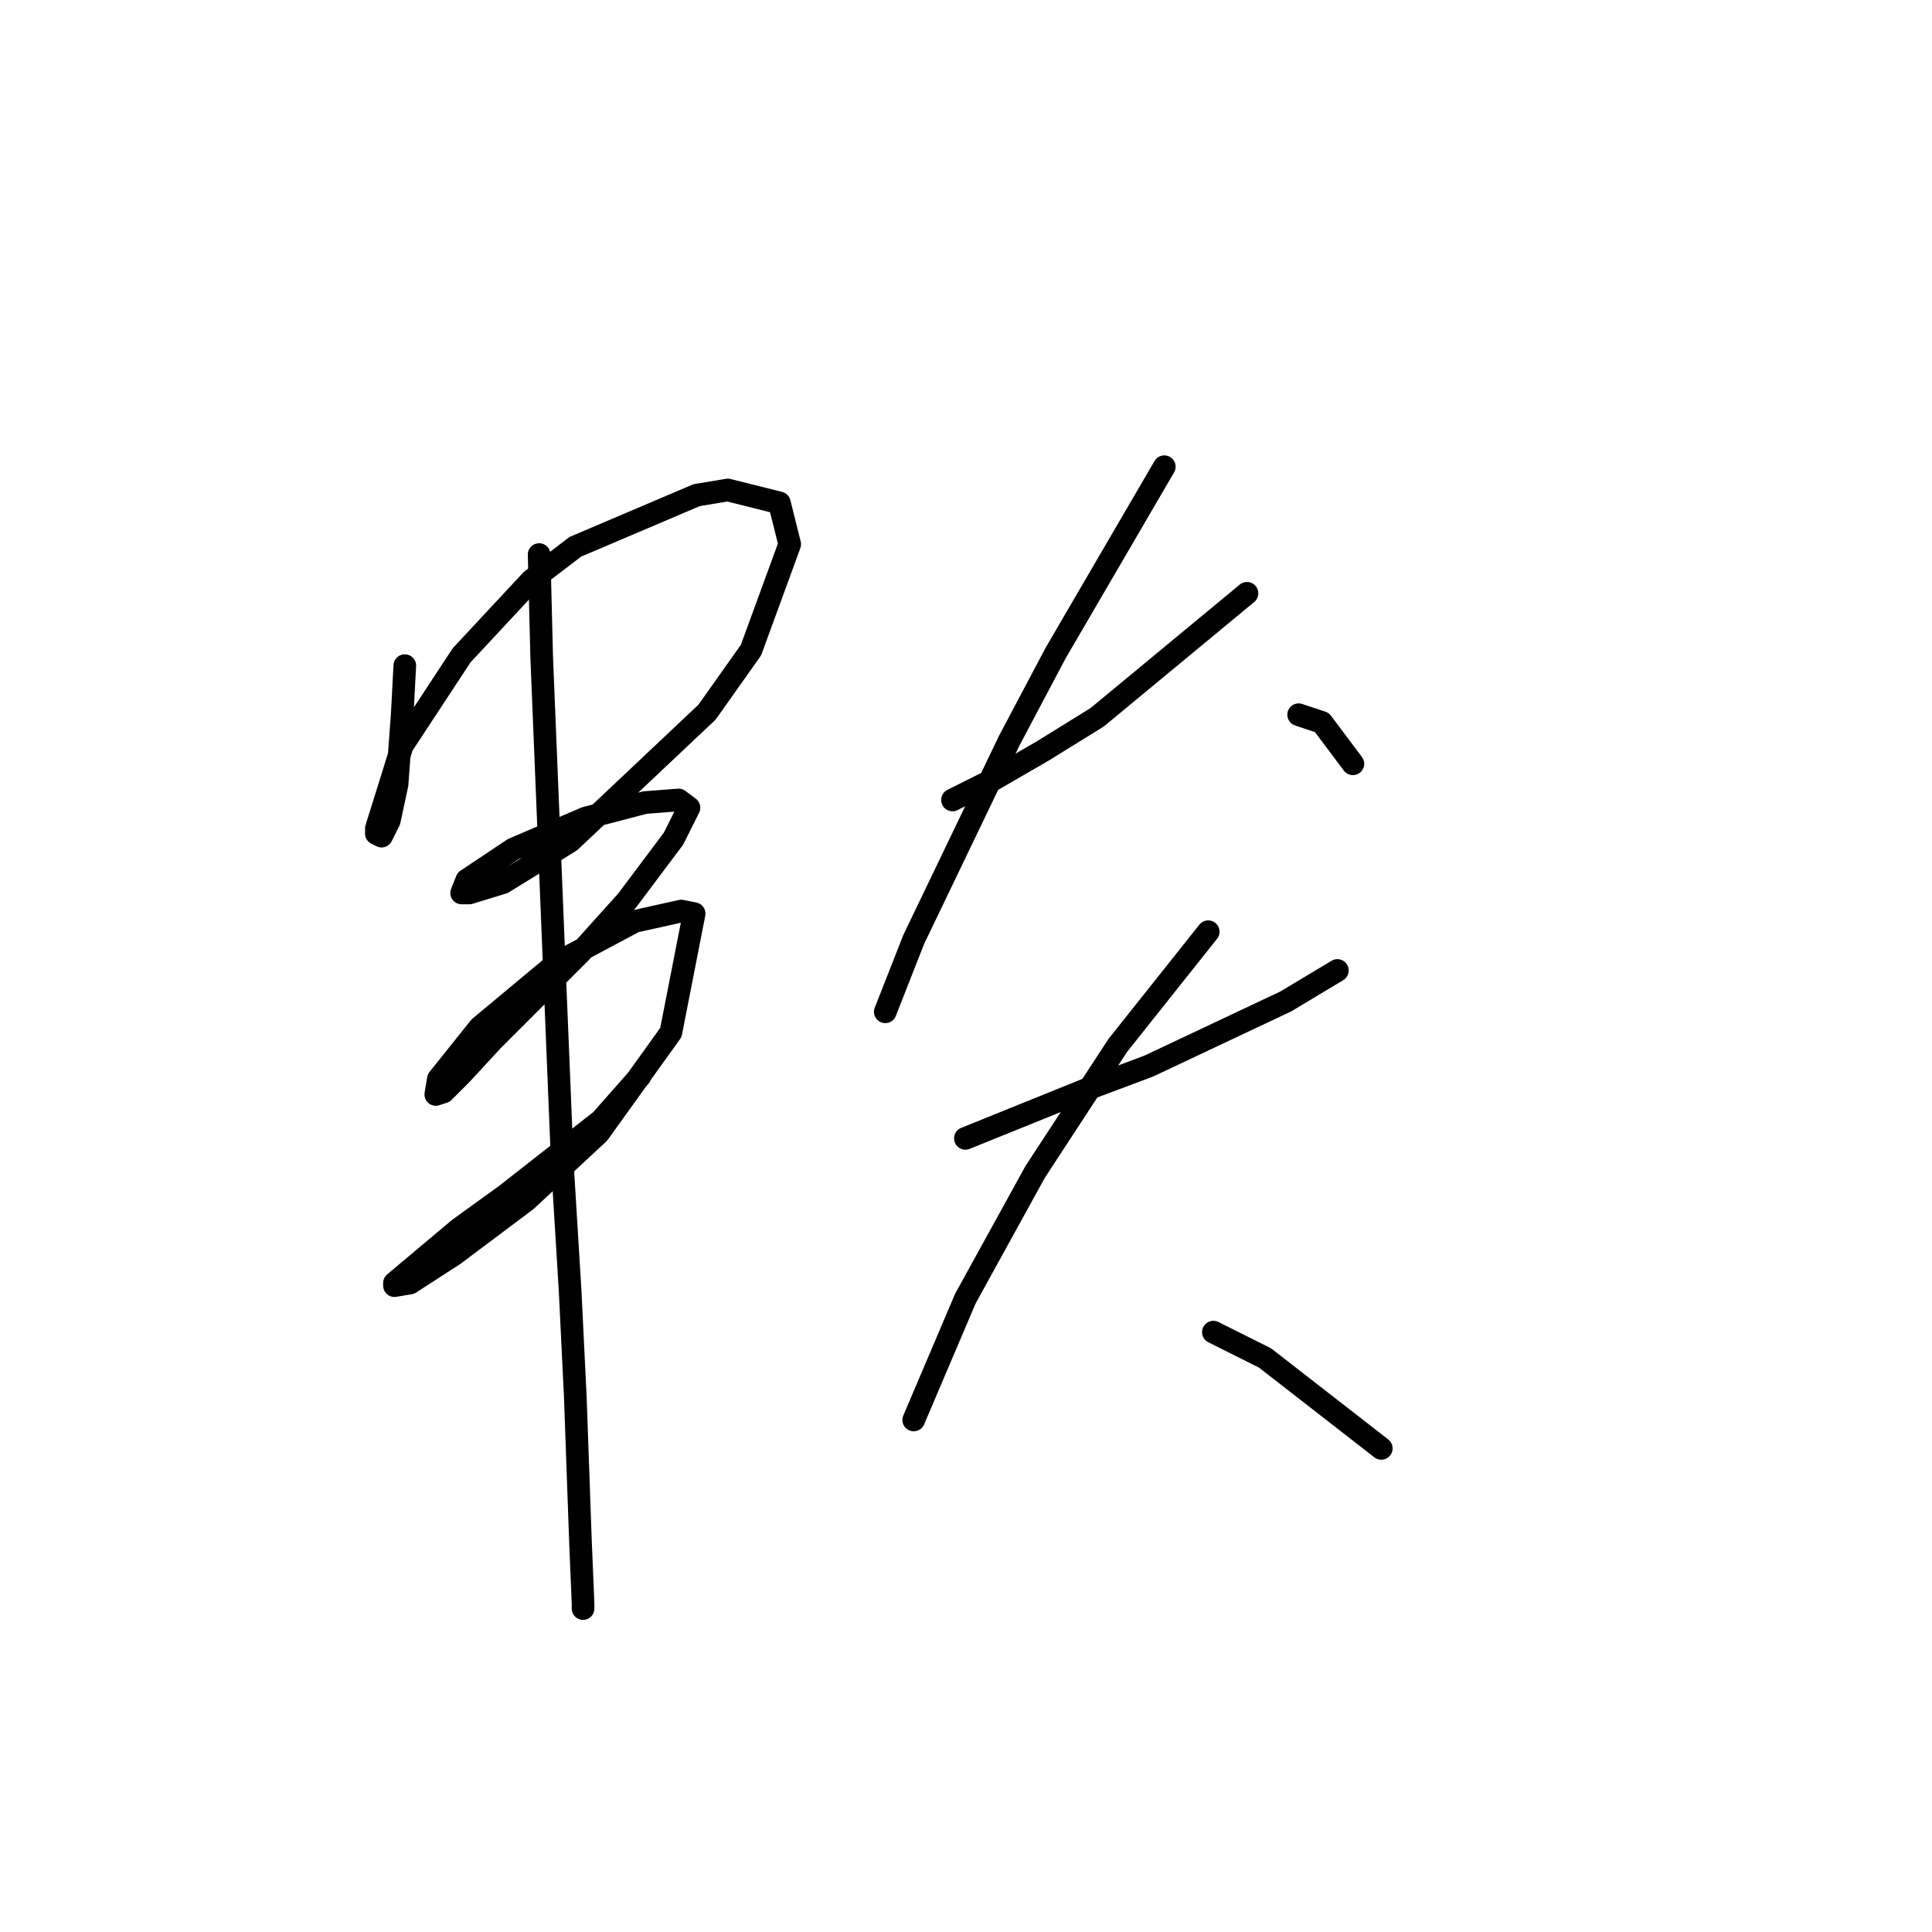 <?xml version="1.0" standalone="no"?>
    <svg width="256" height="256" xmlns="http://www.w3.org/2000/svg" version="1.1">
    <polyline stroke="black" stroke-width="3" stroke-linecap="round" fill="transparent" stroke-linejoin="round" points="53.637 88.2 53.295 94.704 52.61 103.946 51.583 108.739 50.556 110.792 49.872 110.45 49.872 109.766 53.295 98.812 61.168 86.831 70.41 76.904 76.23 72.454 92.318 65.608 96.426 64.923 103.272 66.635 104.641 72.112 99.507 86.146 93.687 94.362 75.545 111.477 66.645 116.954 62.195 118.323 61.168 118.323 61.853 116.612 68.014 112.504 77.599 108.396 85.472 106.342 89.922 106 91.291 107.027 89.237 111.135 83.076 119.35 76.914 126.196 70.753 132.358 65.276 137.835 61.168 142.285 58.772 144.681 57.745 145.023 58.087 142.969 63.564 136.123 73.833 127.566 84.103 122.089 90.264 120.719 91.976 121.062 88.895 136.808 79.31 150.158 69.726 159.058 60.141 166.246 54.322 170.012 52.268 170.354 52.268 170.012 60.826 162.823 66.987 158.373 79.653 148.446 84.787 142.627 84.787 142.627 " />
        <polyline stroke="black" stroke-width="3" stroke-linecap="round" fill="transparent" stroke-linejoin="round" points="71.437 73.481 71.78 87.173 74.518 154.266 75.545 171.039 76.23 185.073 76.914 204.243 77.257 212.458 77.257 213.143 77.257 213.143 " />
        <polyline stroke="black" stroke-width="3" stroke-linecap="round" fill="transparent" stroke-linejoin="round" points="126.207 106 131.684 103.262 138.187 99.496 145.376 95.046 165.23 78.616 165.23 78.616 " />
        <polyline stroke="black" stroke-width="3" stroke-linecap="round" fill="transparent" stroke-linejoin="round" points="154.276 61.842 139.899 86.489 133.737 98.127 121.072 124.485 117.307 134.069 117.307 134.069 " />
        <polyline stroke="black" stroke-width="3" stroke-linecap="round" fill="transparent" stroke-linejoin="round" points="172.076 94.704 175.157 95.731 179.264 101.208 179.264 101.208 " />
        <polyline stroke="black" stroke-width="3" stroke-linecap="round" fill="transparent" stroke-linejoin="round" points="127.918 150.842 144.007 144.339 152.222 141.258 170.364 132.7 177.21 128.592 177.21 128.592 " />
        <polyline stroke="black" stroke-width="3" stroke-linecap="round" fill="transparent" stroke-linejoin="round" points="160.095 123.458 148.114 138.519 137.16 155.292 127.918 172.066 121.072 188.154 121.072 188.154 " />
        <polyline stroke="black" stroke-width="3" stroke-linecap="round" fill="transparent" stroke-linejoin="round" points="160.78 176.516 167.626 179.939 183.03 191.919 183.03 191.919 " />
        </svg>